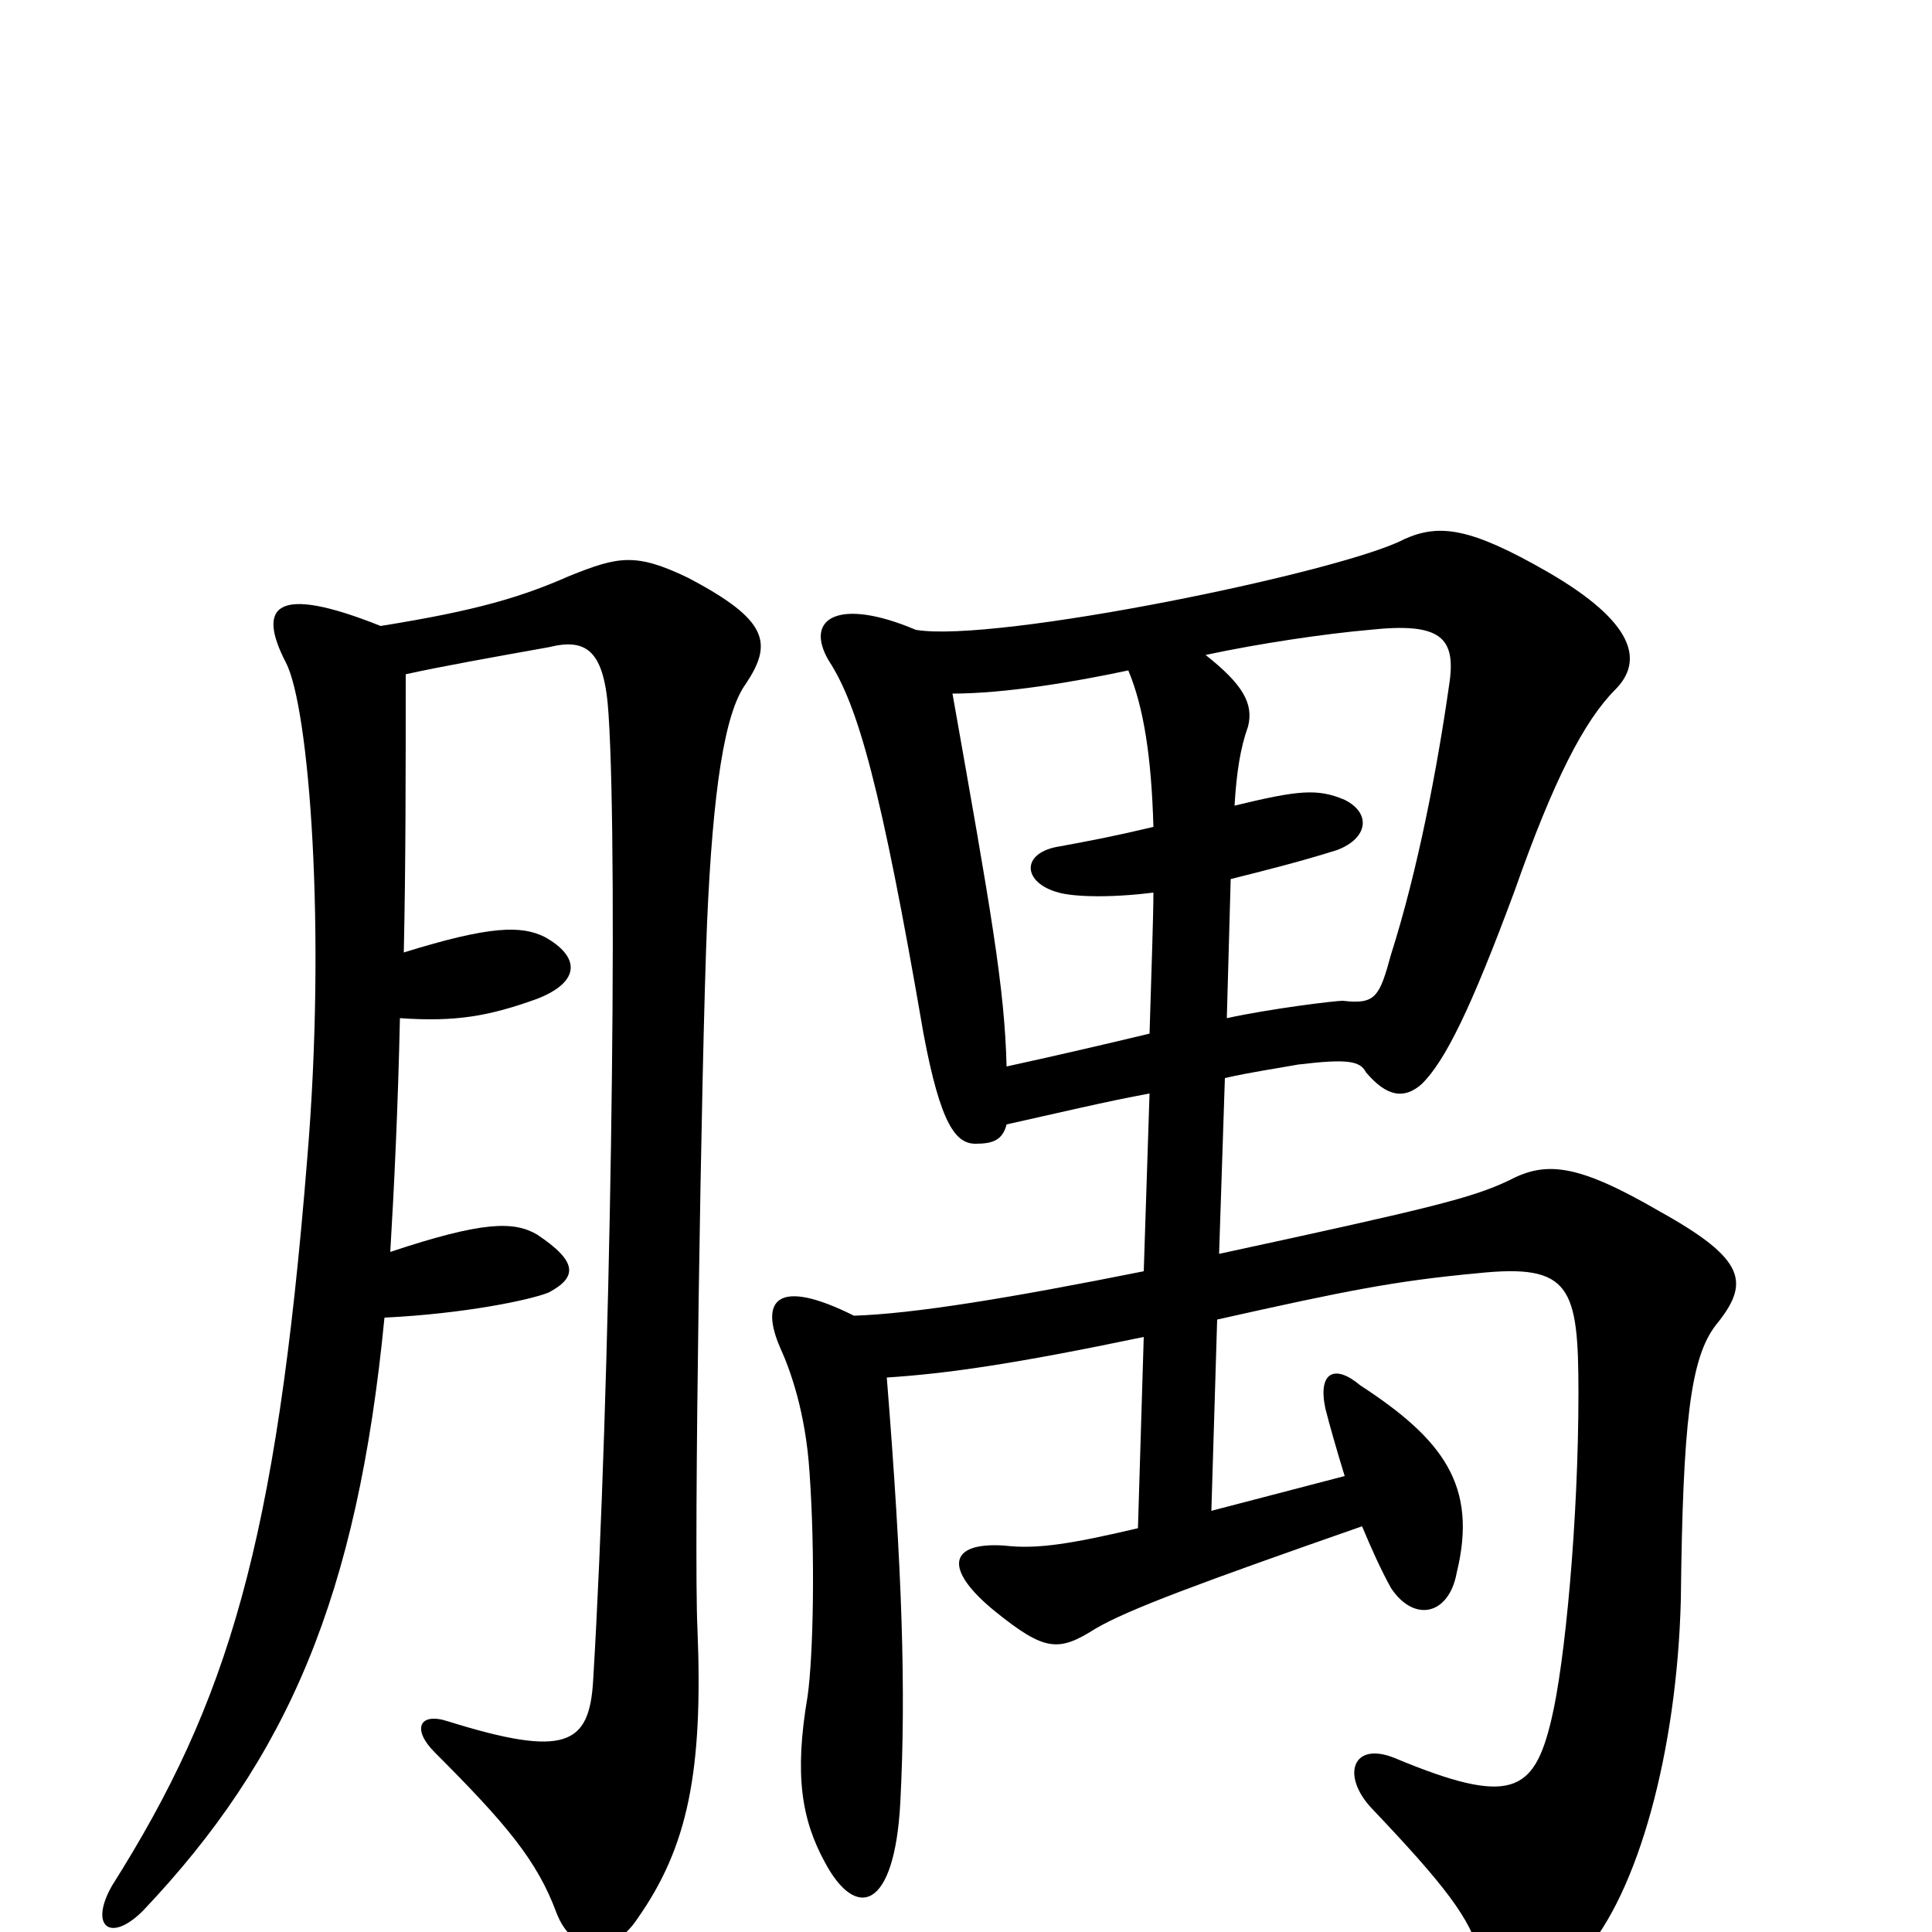 <svg xmlns="http://www.w3.org/2000/svg" viewBox="0 -1000 1000 1000">
	<path fill="#000000" d="M209 -507C210 -552 210 -601 210 -651C228 -655 256 -660 284 -665C304 -670 313 -663 315 -630C320 -554 316 -279 307 -130C305 -97 293 -90 232 -109C217 -114 213 -105 225 -93C262 -56 278 -37 288 -10C296 11 316 14 330 -7C356 -44 364 -83 361 -157C359 -196 363 -451 366 -523C369 -591 375 -631 386 -646C400 -667 398 -679 356 -701C329 -714 320 -712 295 -702C270 -691 247 -684 197 -676C142 -698 133 -686 148 -657C160 -634 169 -519 159 -400C143 -201 118 -119 58 -24C46 -3 57 6 74 -11C149 -90 185 -174 199 -318C240 -320 274 -327 284 -331C299 -339 299 -347 278 -361C266 -368 250 -368 202 -352C204 -385 206 -427 207 -473C236 -471 253 -474 278 -483C301 -492 300 -505 282 -515C270 -521 254 -521 209 -507ZM635 -473L637 -545C653 -549 673 -554 692 -560C708 -566 710 -579 696 -586C682 -592 672 -591 639 -583C640 -600 642 -613 646 -624C649 -636 643 -646 624 -661C652 -667 686 -672 709 -674C746 -678 754 -670 750 -645C744 -603 734 -550 720 -506C714 -484 712 -480 695 -482C691 -482 658 -478 635 -473ZM521 -418C548 -424 573 -430 595 -434L592 -342C522 -328 473 -320 442 -319C402 -339 393 -327 404 -302C409 -291 417 -269 419 -238C422 -196 421 -143 418 -122C411 -81 415 -58 427 -36C443 -6 463 -11 466 -67C469 -125 467 -187 459 -287C490 -289 525 -294 592 -308L589 -209C555 -201 537 -198 520 -200C491 -202 488 -188 515 -166C541 -145 548 -145 567 -157C584 -167 622 -181 705 -210C710 -198 715 -187 720 -178C732 -160 750 -164 754 -186C765 -231 747 -255 704 -283C691 -294 682 -290 686 -271C688 -263 692 -249 696 -236L627 -218L630 -317C697 -332 722 -337 765 -341C813 -346 817 -334 817 -279C817 -213 810 -139 803 -110C794 -72 782 -65 722 -90C700 -99 694 -81 710 -64C748 -24 761 -7 766 12C773 39 790 44 819 12C848 -20 868 -94 870 -172C871 -264 875 -297 888 -314C906 -336 904 -348 859 -373C816 -398 800 -399 781 -389C762 -380 742 -375 631 -351L634 -442C647 -445 661 -447 672 -449C697 -452 704 -451 707 -445C718 -432 727 -431 736 -439C748 -451 761 -477 784 -539C804 -596 820 -627 836 -643C851 -658 846 -678 801 -704C761 -727 745 -729 727 -721C695 -704 515 -667 474 -674C434 -691 416 -680 429 -658C444 -635 456 -593 478 -465C487 -417 495 -408 505 -408C514 -408 519 -410 521 -418ZM493 -641C520 -641 556 -647 584 -653C592 -634 596 -608 597 -572C576 -567 565 -565 549 -562C528 -559 529 -543 548 -538C555 -536 573 -535 597 -538C597 -526 596 -498 595 -465C570 -459 544 -453 521 -448C520 -489 513 -528 493 -641Z"/>
</svg>